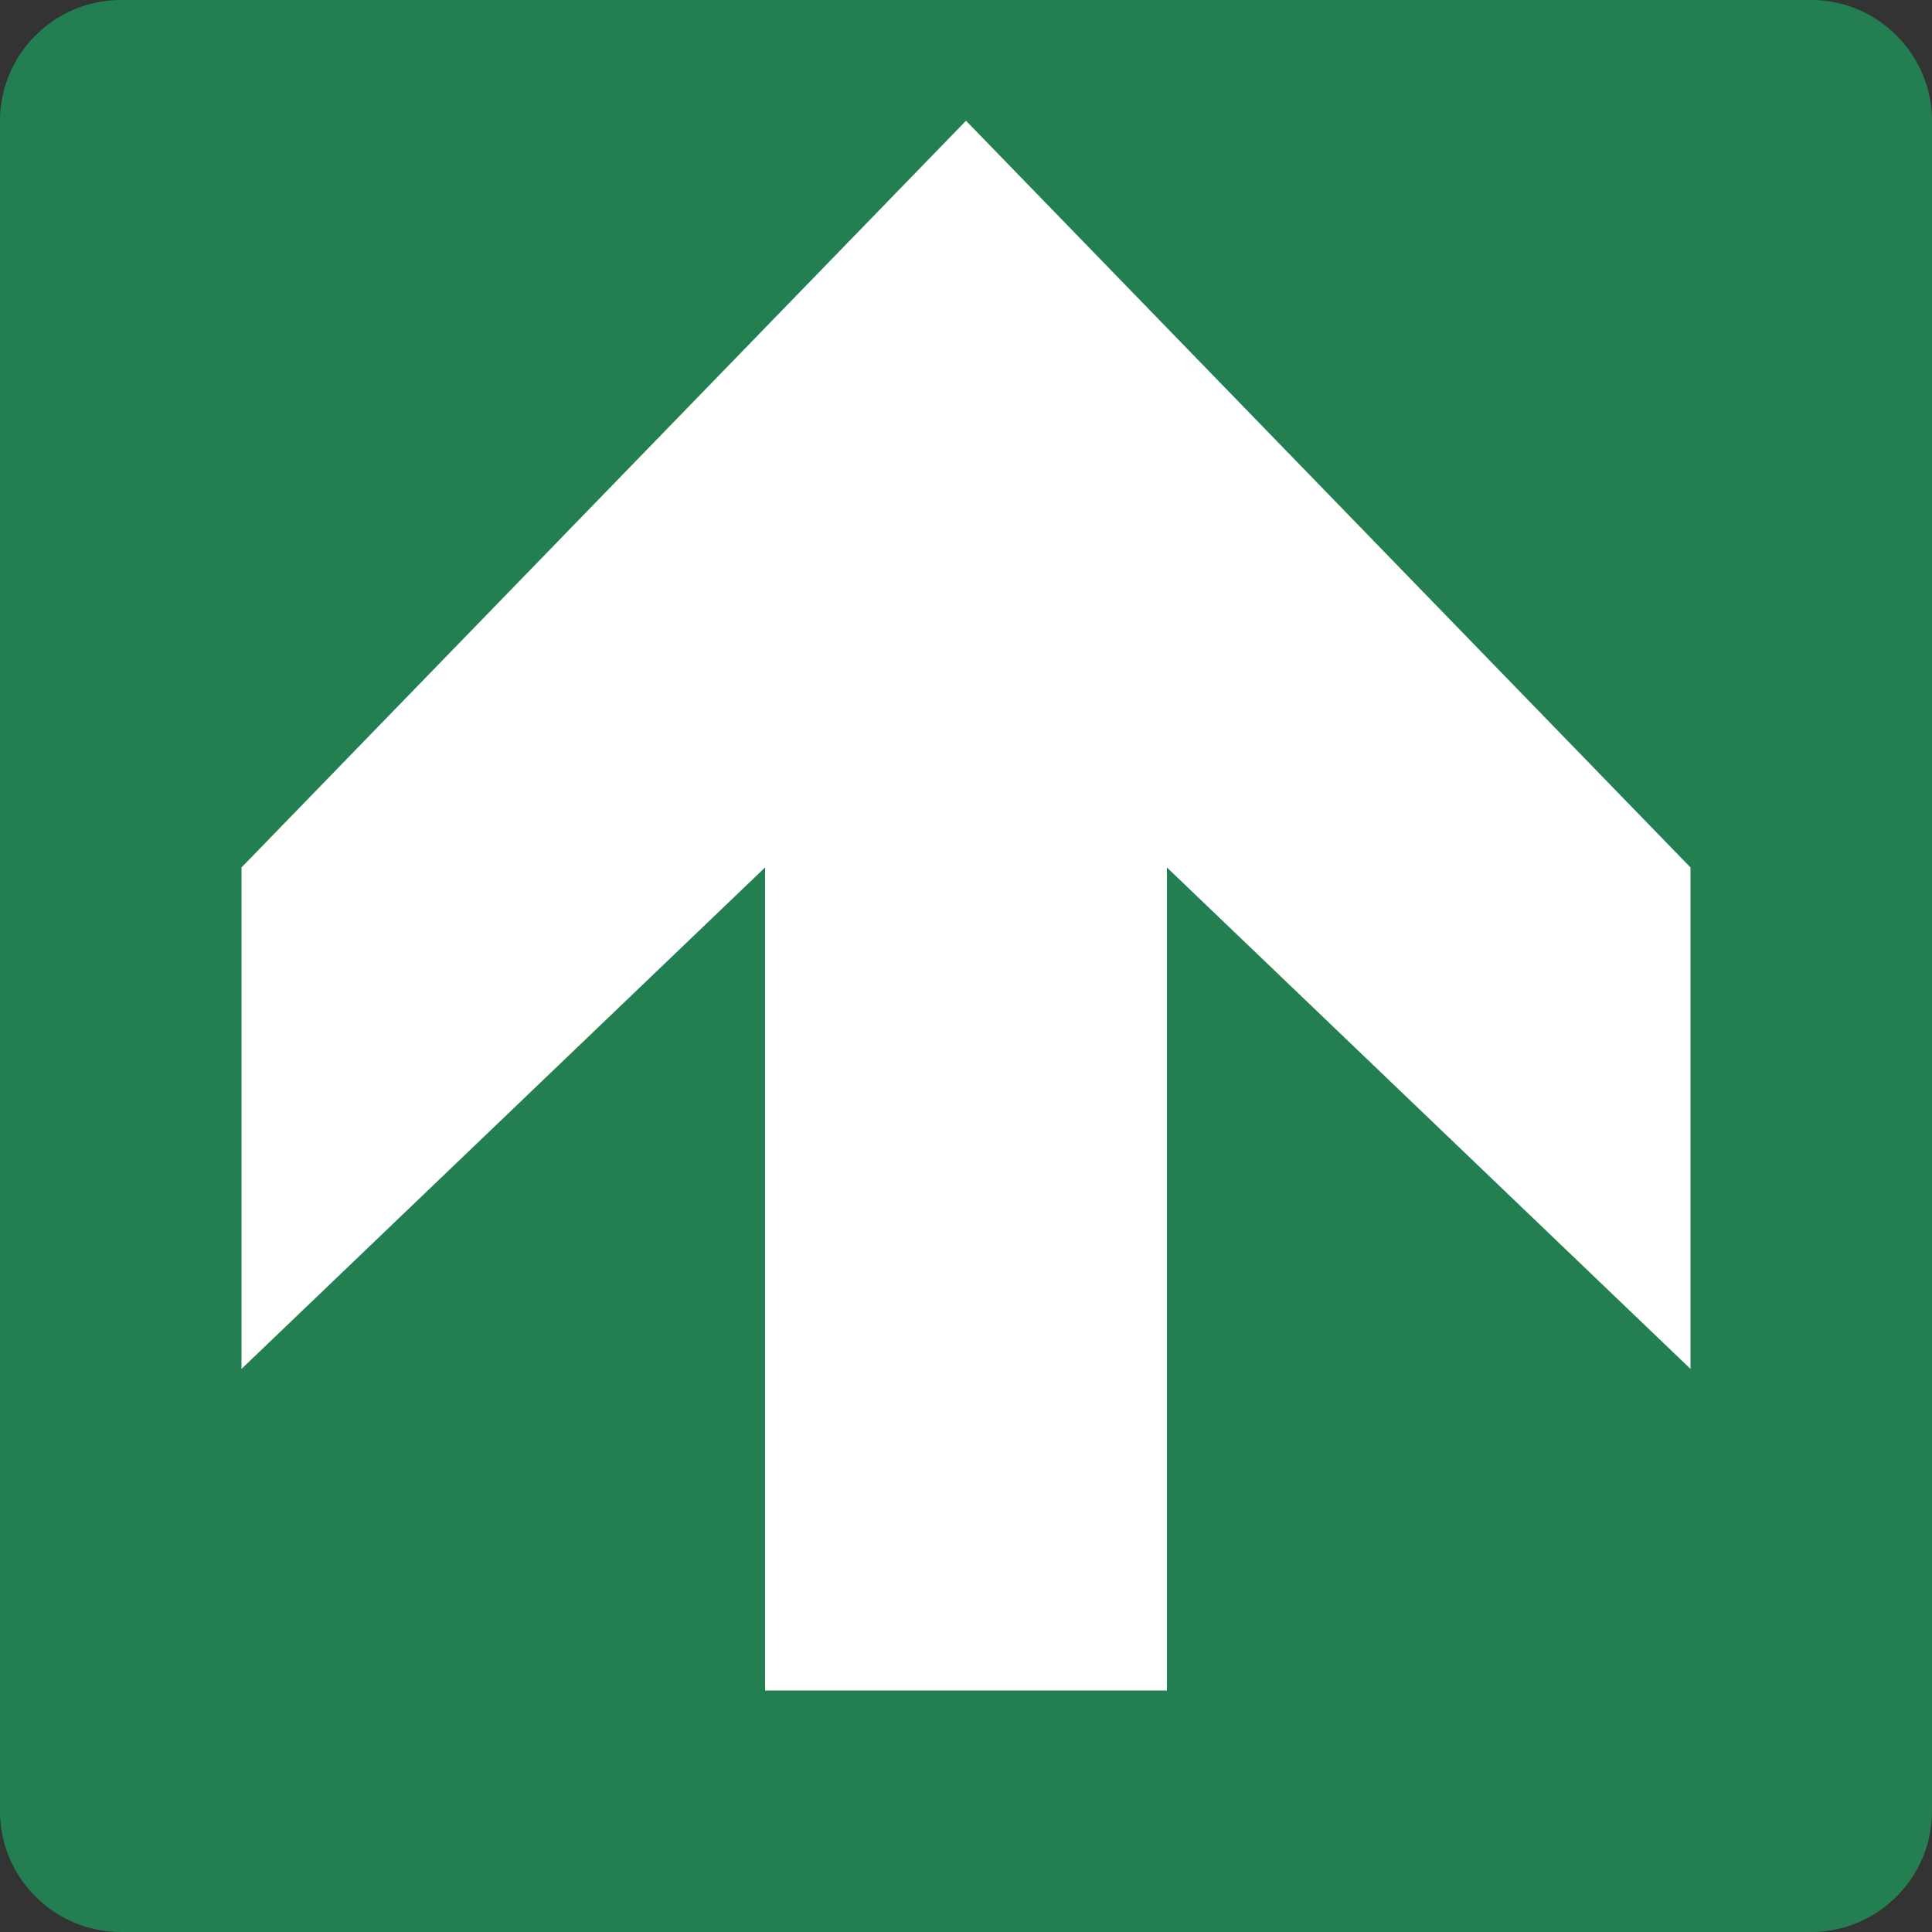 <svg class="color-immutable" width="24" height="24" viewBox="0 0 24 24" fill="none" xmlns="http://www.w3.org/2000/svg"><rect x="0" y="0" width="24" height="24" fill="#333333" stroke="none"/><g clip-path="url(#a)"><path d="M0 22.5v-21C0 .675.675 0 1.5 0h21c.825 0 1.5.675 1.5 1.5v21c0 .825-.675 1.5-1.5 1.5h-21C.675 24 0 23.325 0 22.5Z" fill="#237F52"/><path d="m12 1.5-9 9.276v6.229l6.504-6.229V21h4.992V10.776L21 17.005v-6.229L12 1.5Z" fill="#fff"/></g><defs><clipPath id="a"><path fill="#fff" d="M0 0h24v24H0z"/></clipPath></defs></svg>